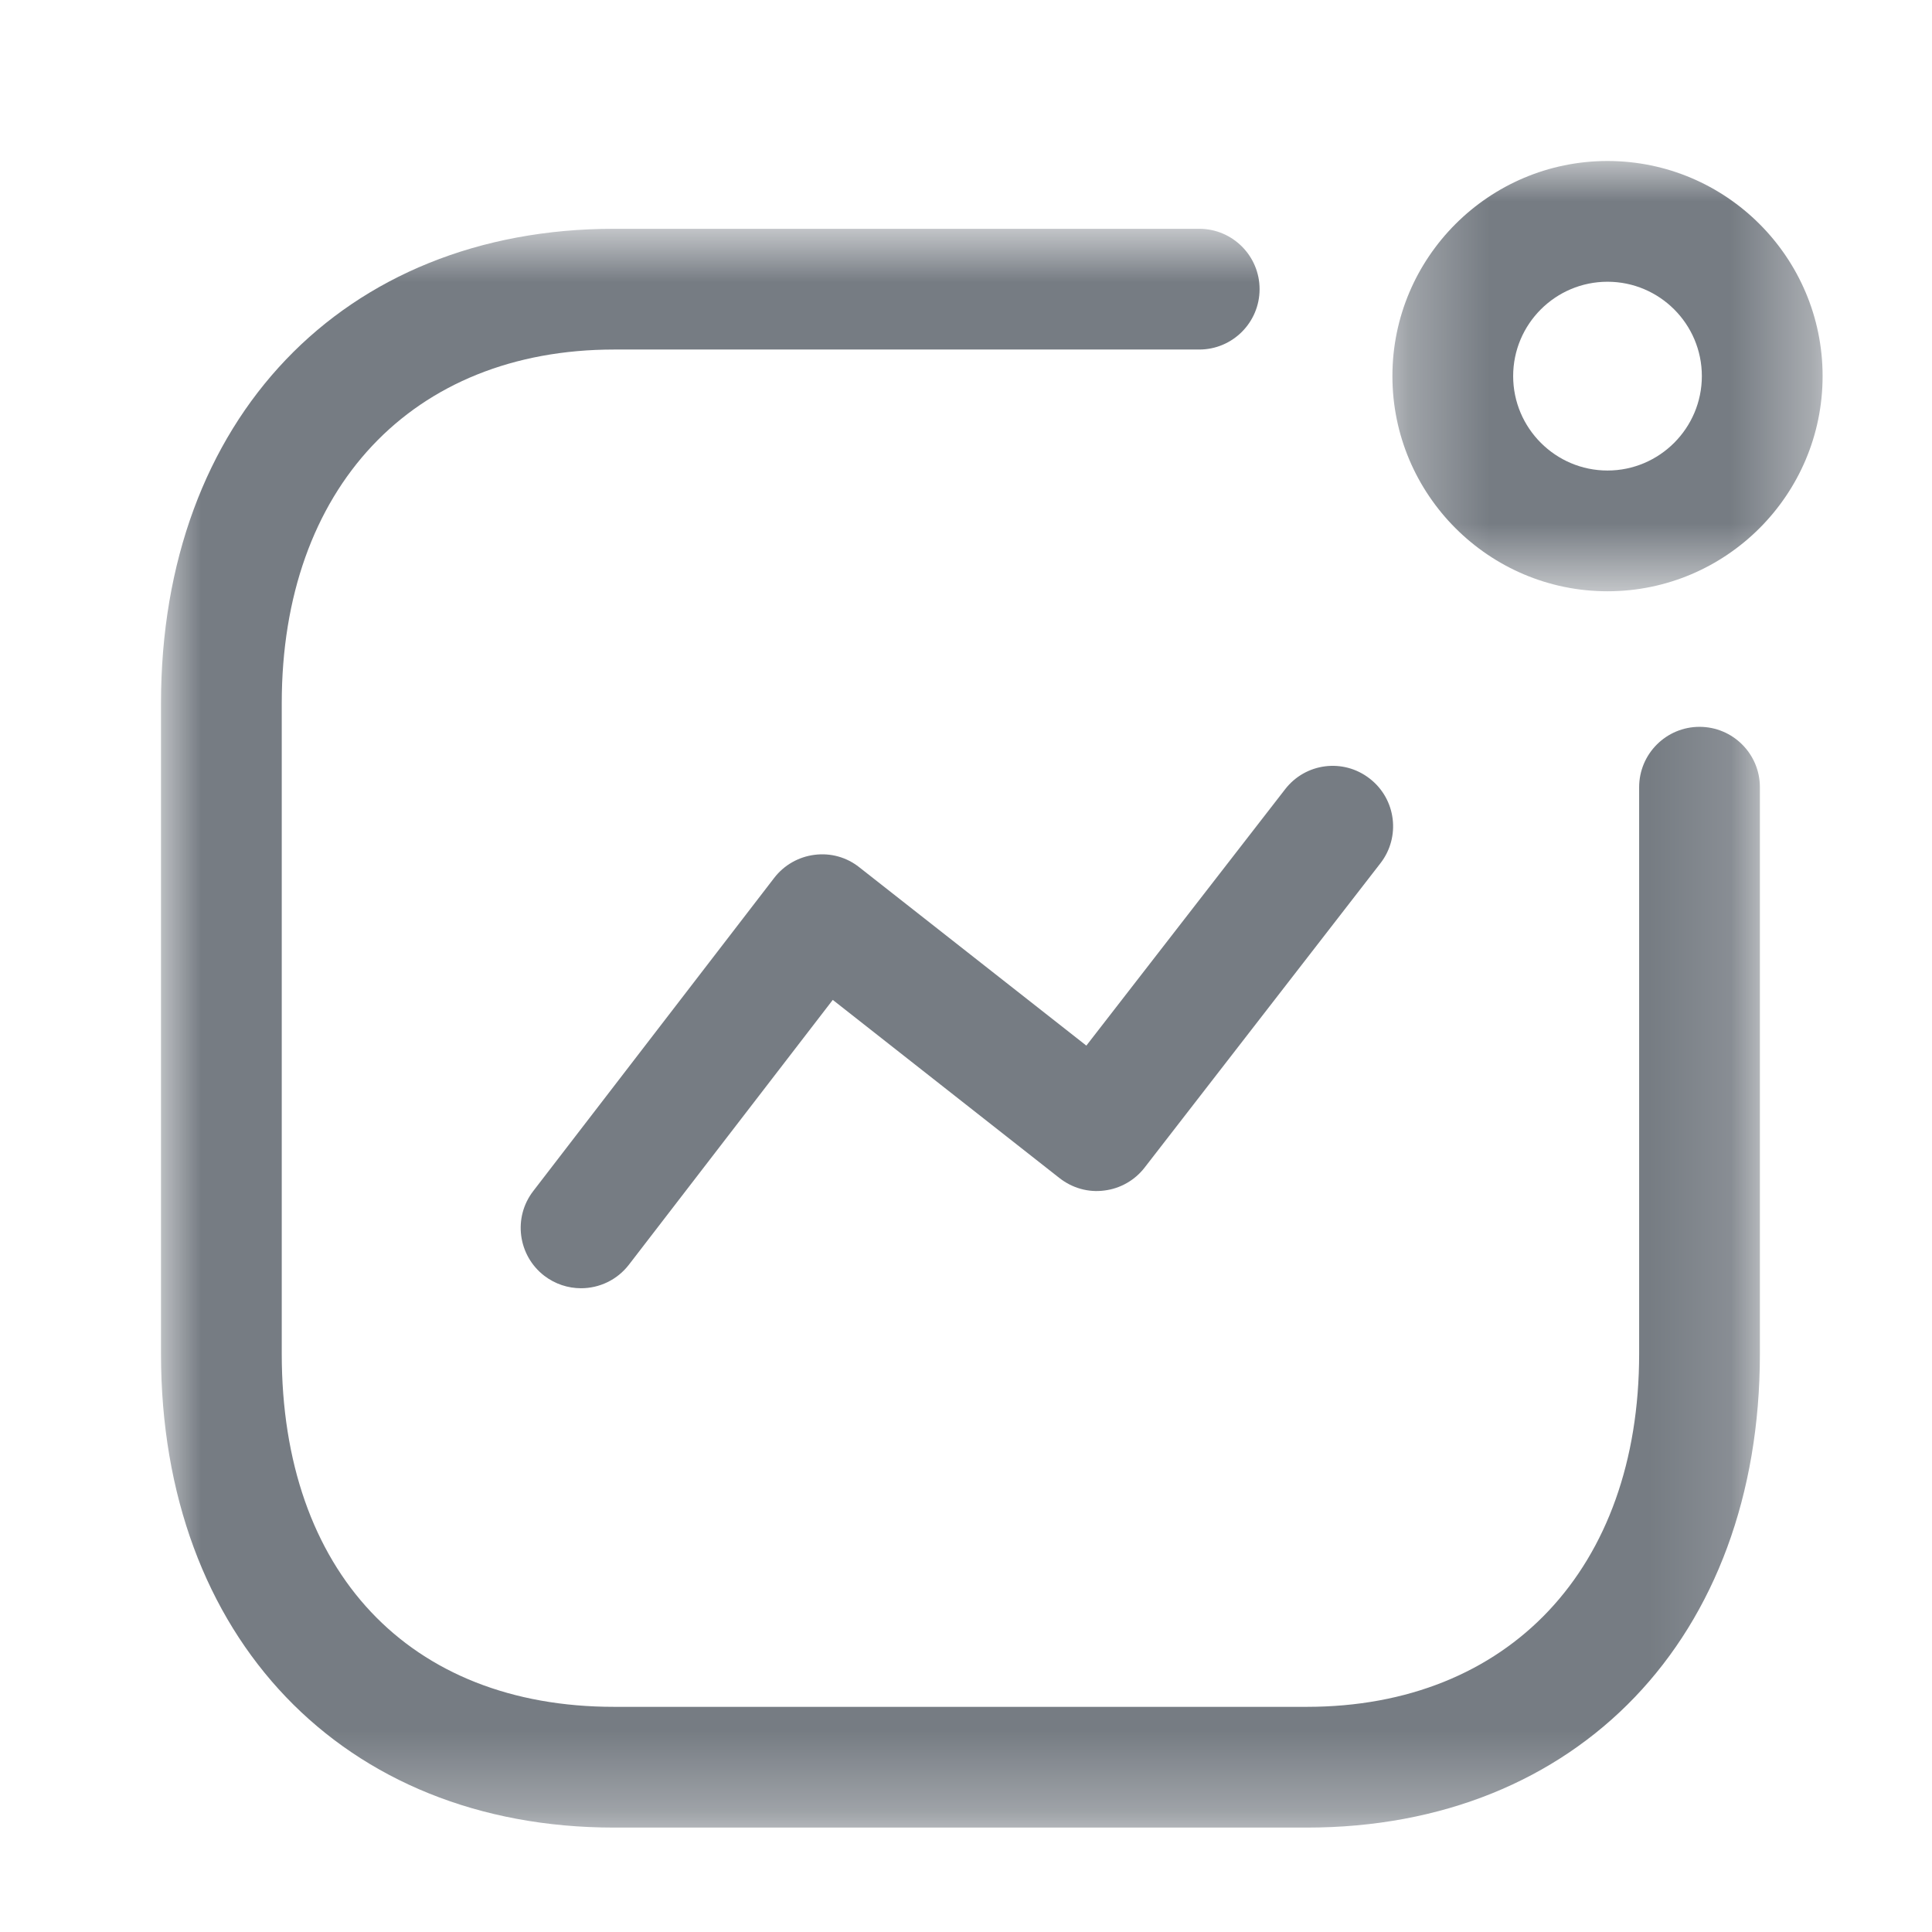 <svg width="24" height="24" viewBox="0 0 24 24" fill="none" xmlns="http://www.w3.org/2000/svg">
<path fill-rule="evenodd" clip-rule="evenodd" d="M7.218 16.003C7.058 16.003 6.897 15.952 6.761 15.848C6.433 15.595 6.371 15.124 6.624 14.796L9.617 10.906C9.739 10.747 9.92 10.644 10.118 10.619C10.32 10.593 10.518 10.649 10.675 10.774L13.495 12.989L15.963 9.806C16.216 9.477 16.686 9.416 17.015 9.672C17.343 9.926 17.402 10.397 17.148 10.724L14.219 14.504C14.097 14.662 13.916 14.765 13.719 14.789C13.518 14.816 13.32 14.758 13.162 14.635L10.345 12.421L7.813 15.71C7.665 15.902 7.443 16.003 7.218 16.003Z" fill="#767C83"/>
<mask id="mask0_411_43150" style="mask-type:luminance" maskUnits="userSpaceOnUse" x="17" y="2" width="6" height="6">
<path fill-rule="evenodd" clip-rule="evenodd" d="M17.297 2H22.641V7.345H17.297V2Z" fill="white"/>
</mask>
<g mask="url(#mask0_411_43150)">
<path fill-rule="evenodd" clip-rule="evenodd" d="M19.969 3.5C19.323 3.5 18.797 4.025 18.797 4.672C18.797 5.318 19.323 5.845 19.969 5.845C20.615 5.845 21.141 5.318 21.141 4.672C21.141 4.025 20.615 3.5 19.969 3.5ZM19.969 7.345C18.496 7.345 17.297 6.146 17.297 4.672C17.297 3.198 18.496 2 19.969 2C21.443 2 22.641 3.198 22.641 4.672C22.641 6.146 21.443 7.345 19.969 7.345Z" fill="#767C83"/>
</g>
<mask id="mask1_411_43150" style="mask-type:luminance" maskUnits="userSpaceOnUse" x="2" y="2" width="20" height="21">
<path fill-rule="evenodd" clip-rule="evenodd" d="M2 2.842H21.862V22.703H2V2.842Z" fill="white"/>
</mask>
<g mask="url(#mask1_411_43150)">
<path fill-rule="evenodd" clip-rule="evenodd" d="M16.233 22.703H7.629C4.262 22.703 2 20.338 2 16.818V8.736C2 5.211 4.262 2.842 7.629 2.842H14.897C15.311 2.842 15.647 3.178 15.647 3.592C15.647 4.006 15.311 4.342 14.897 4.342H7.629C5.121 4.342 3.5 6.066 3.5 8.736V16.818C3.5 19.523 5.082 21.203 7.629 21.203H16.233C18.741 21.203 20.362 19.482 20.362 16.818V9.779C20.362 9.365 20.698 9.029 21.112 9.029C21.526 9.029 21.862 9.365 21.862 9.779V16.818C21.862 20.338 19.6 22.703 16.233 22.703Z" fill="#767C83"/>
</g>
</svg>

